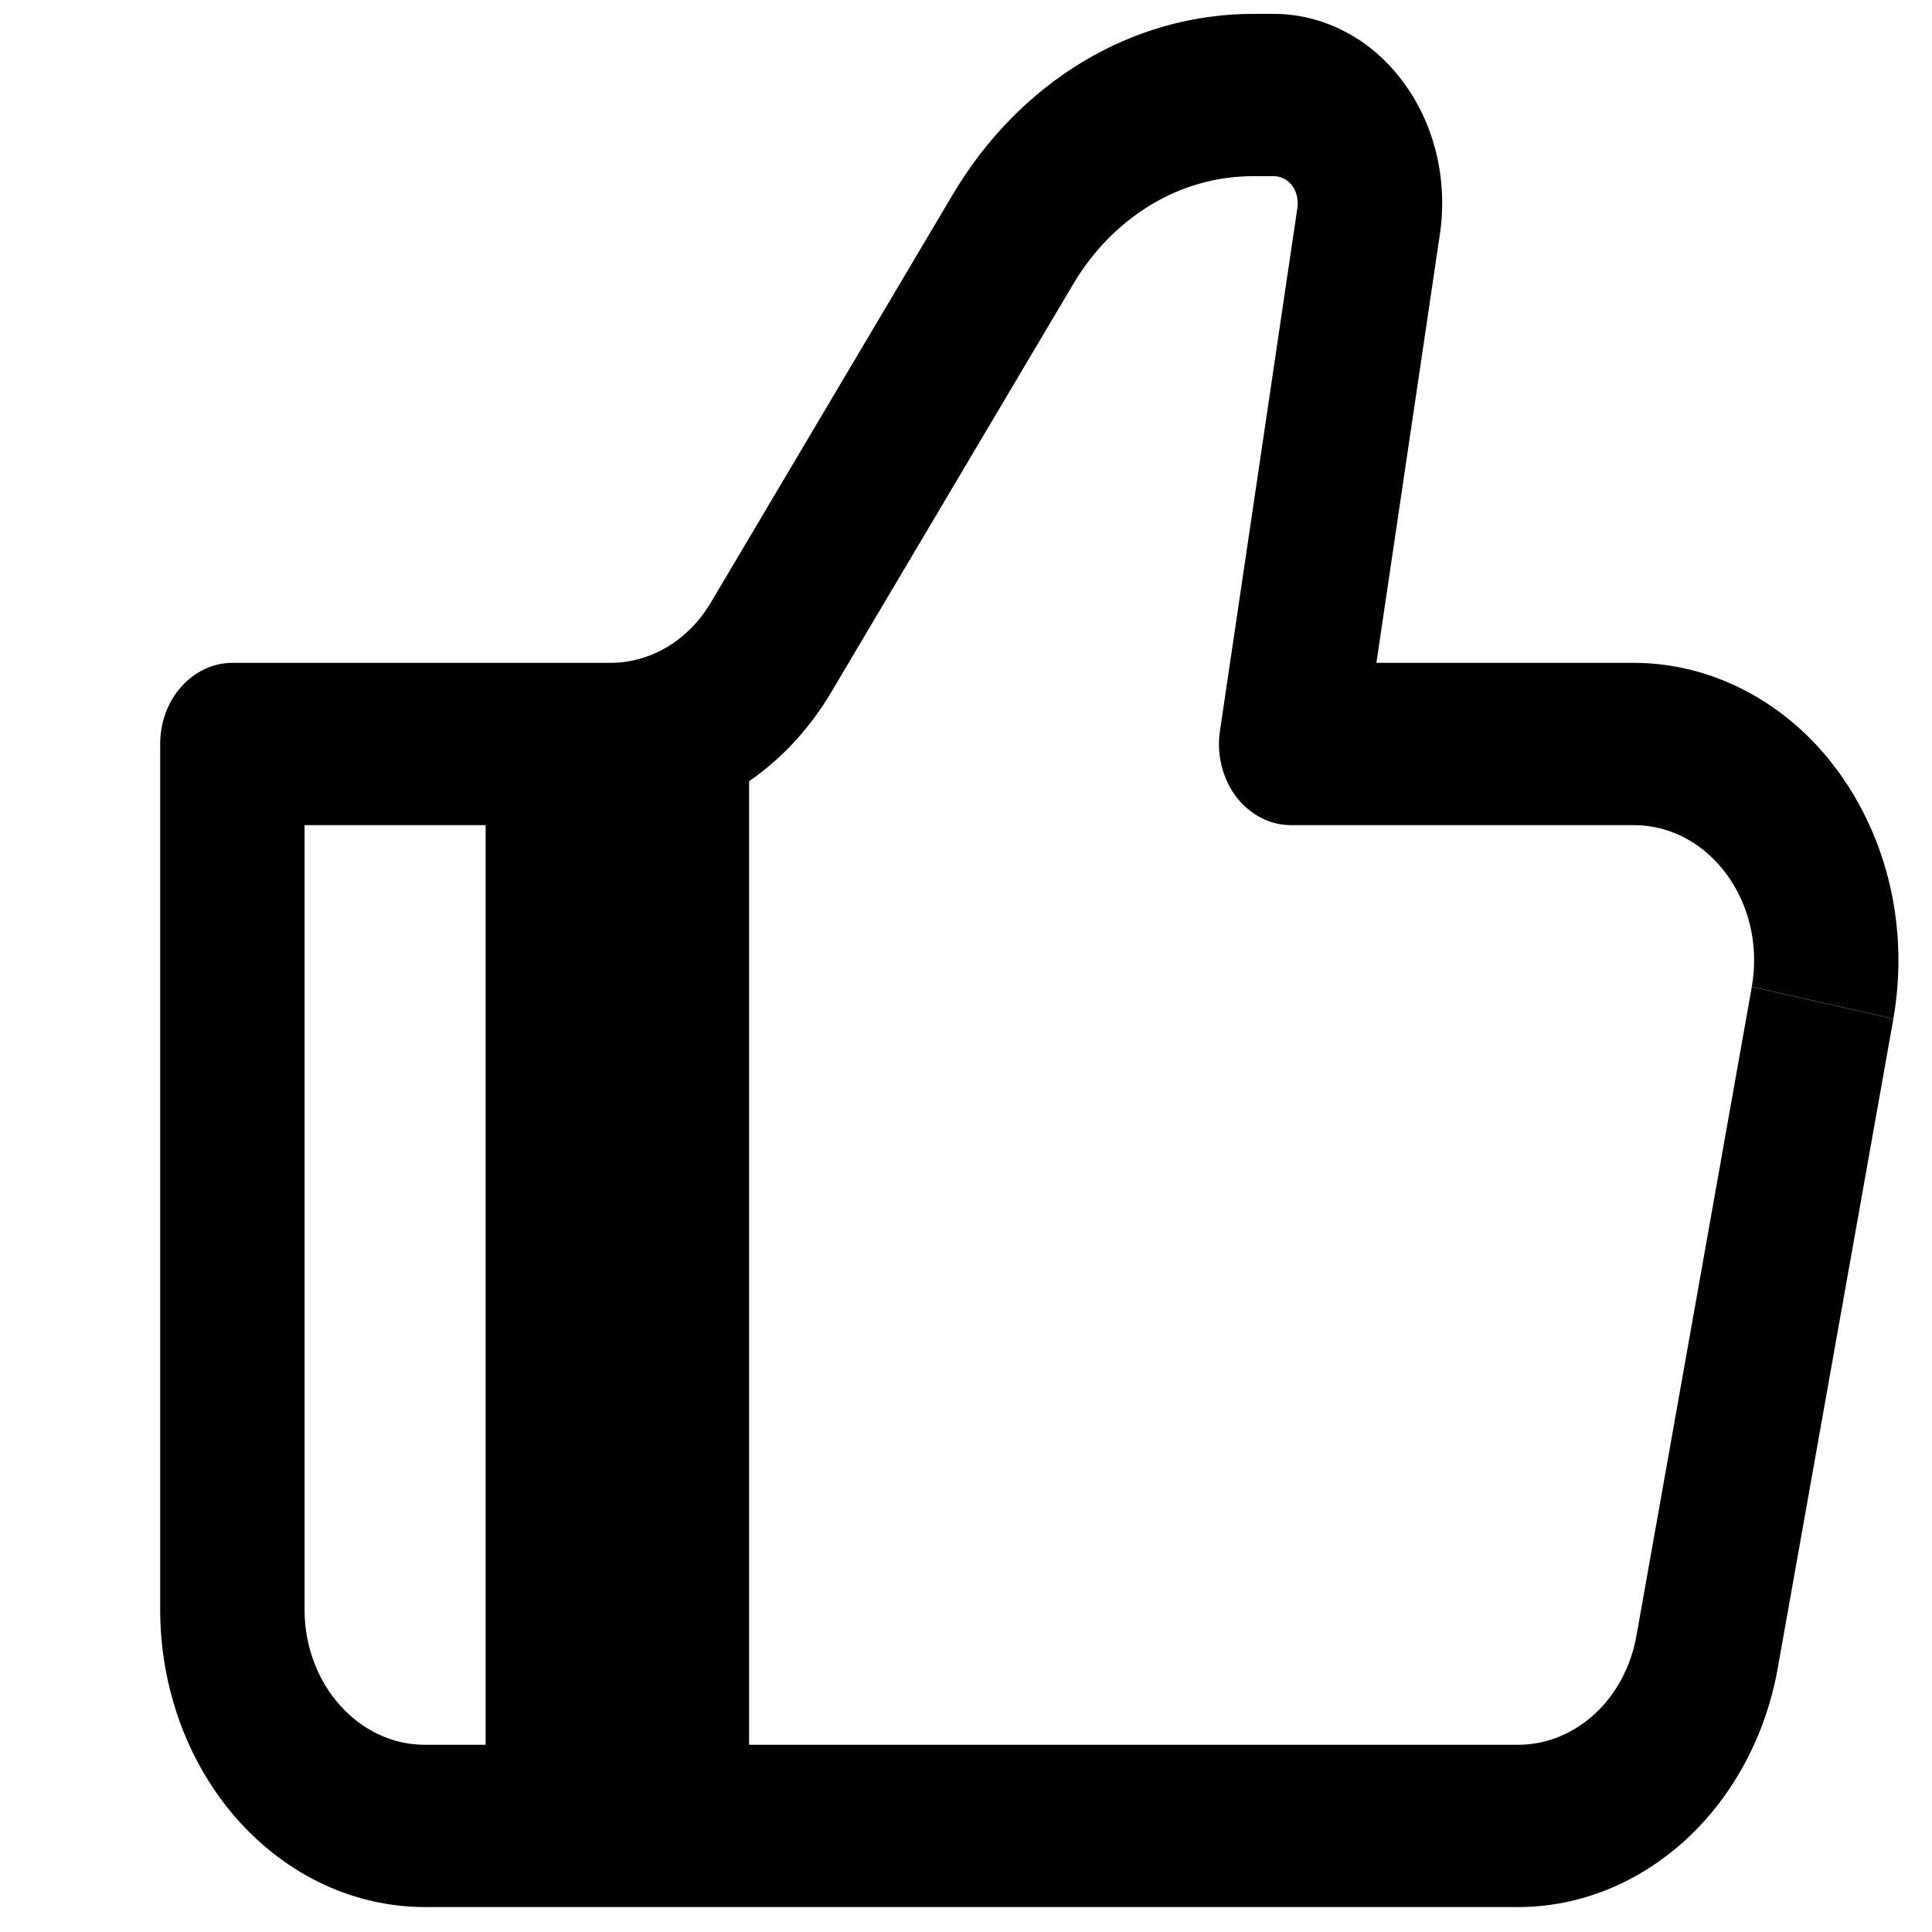 <svg width="11" height="11" viewBox="0 0 11 11" fill="none" xmlns="http://www.w3.org/2000/svg">
<path d="M7.351 4.236L6.946 4.161C6.936 4.227 6.939 4.294 6.955 4.359C6.971 4.424 6.999 4.484 7.037 4.535C7.076 4.586 7.124 4.627 7.178 4.655C7.232 4.684 7.291 4.698 7.351 4.698V4.236ZM1.323 4.236V3.774C1.214 3.774 1.11 3.823 1.032 3.91C0.955 3.996 0.912 4.114 0.912 4.236H1.323ZM2.419 10.858H8.644V9.934H2.419V10.858ZM9.302 3.774H7.351V4.698H9.302V3.774ZM7.757 4.312L8.198 1.334L7.387 1.182L6.946 4.161L7.757 4.312ZM7.252 0.079H7.135V1.003H7.252L7.252 0.079ZM5.425 1.107L4.047 3.431L4.731 3.944L6.109 1.62L5.425 1.107ZM3.477 3.774H1.323V4.698H3.477V3.774ZM0.912 4.236V9.164H1.734V4.236H0.912ZM10.122 9.496L10.78 5.801L9.974 5.619L9.317 9.315L10.122 9.496ZM4.047 3.431C3.984 3.537 3.899 3.623 3.8 3.683C3.701 3.742 3.59 3.774 3.477 3.774V4.698C3.981 4.698 4.451 4.415 4.731 3.944L4.047 3.431ZM8.198 1.334C8.221 1.18 8.214 1.021 8.177 0.87C8.14 0.719 8.074 0.579 7.984 0.46C7.894 0.34 7.782 0.244 7.656 0.179C7.529 0.113 7.392 0.079 7.252 0.079L7.252 1.003C7.272 1.003 7.292 1.008 7.31 1.017C7.328 1.026 7.344 1.04 7.357 1.057C7.37 1.074 7.379 1.094 7.384 1.116C7.389 1.137 7.39 1.16 7.387 1.182L8.198 1.334ZM9.302 4.698C9.735 4.698 10.058 5.142 9.974 5.618L10.78 5.8C10.823 5.554 10.818 5.3 10.764 5.057C10.71 4.814 10.608 4.588 10.467 4.394C10.326 4.2 10.148 4.044 9.946 3.937C9.745 3.83 9.525 3.774 9.302 3.774V4.698ZM8.644 10.858C8.993 10.858 9.33 10.721 9.6 10.473C9.869 10.225 10.054 9.88 10.122 9.496L9.317 9.314C9.286 9.489 9.202 9.646 9.079 9.759C8.956 9.872 8.803 9.934 8.644 9.934V10.858ZM7.135 0.079C6.797 0.079 6.464 0.172 6.166 0.351C5.867 0.531 5.613 0.79 5.425 1.107L6.109 1.62C6.221 1.43 6.374 1.274 6.553 1.166C6.732 1.058 6.932 1.003 7.135 1.003V0.079ZM2.419 9.934C2.041 9.934 1.734 9.589 1.734 9.164H0.912C0.912 9.613 1.071 10.044 1.353 10.361C1.636 10.679 2.019 10.858 2.419 10.858V9.934Z" fill="black"/>
<path d="M3.515 4.236V10.396" stroke="black" stroke-width="1.5"/>
</svg>

